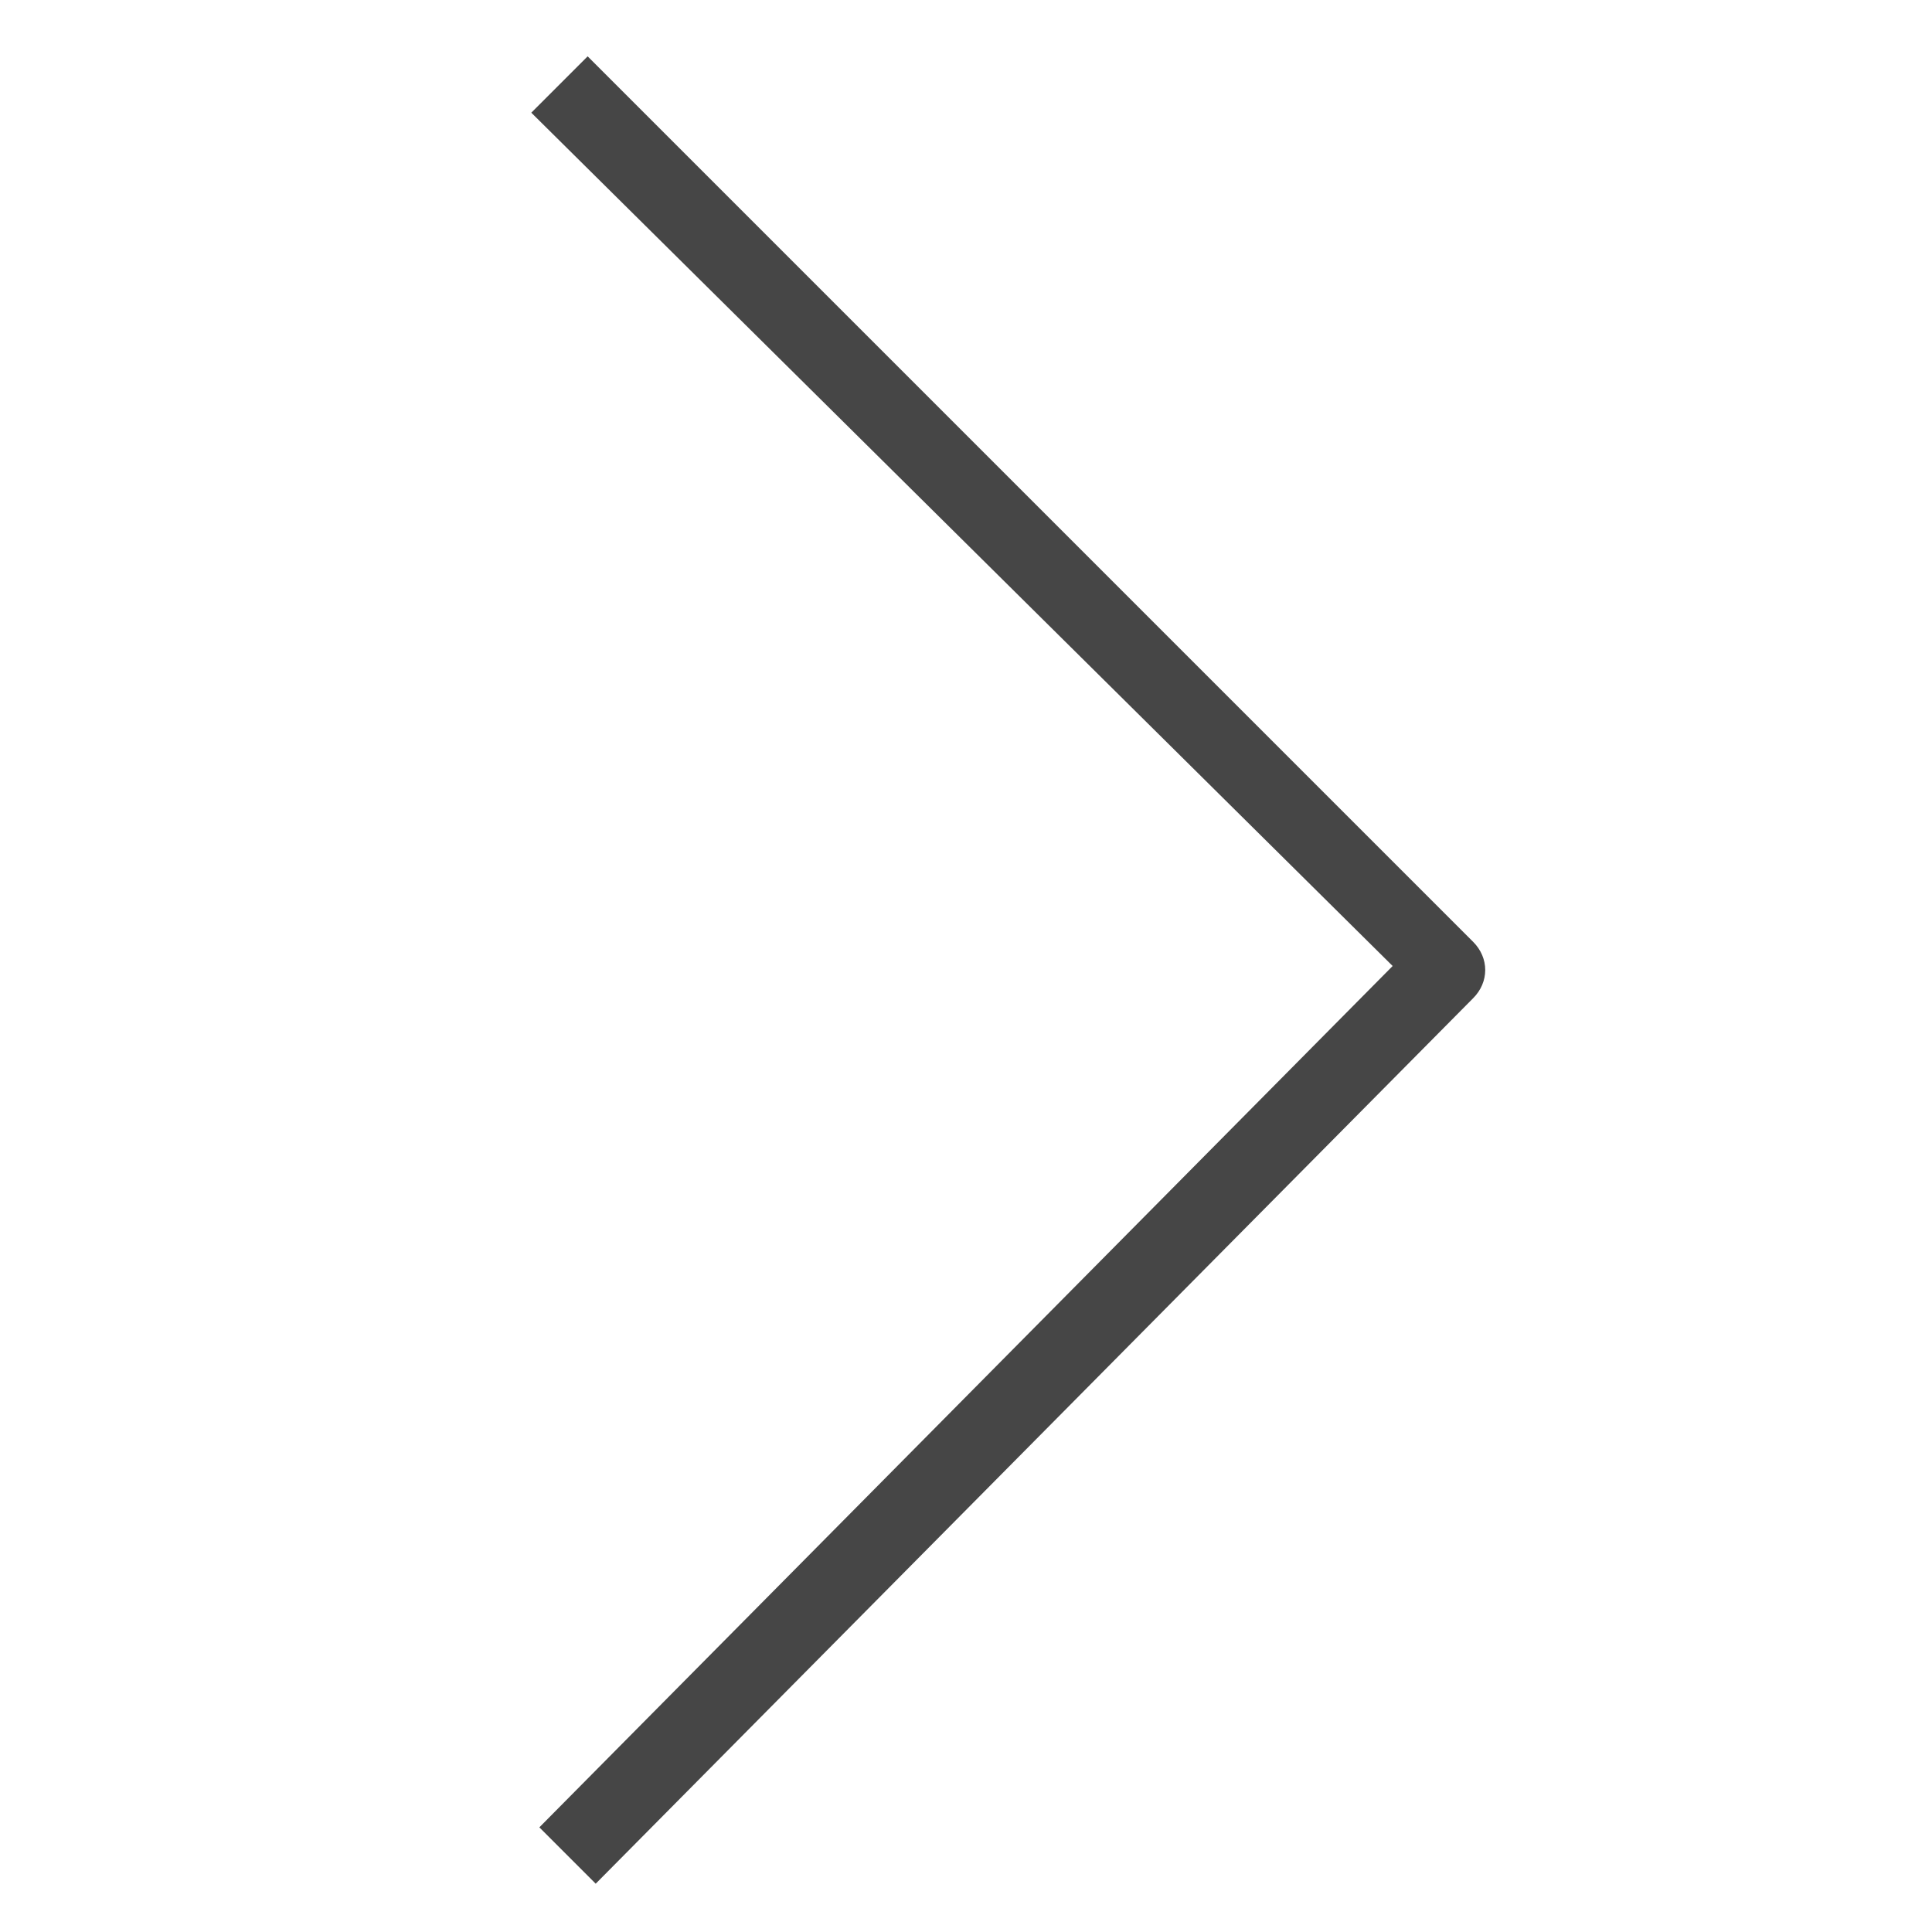 <svg version="1.1" id="Layer_1" xmlns="http://www.w3.org/2000/svg" xmlns:xlink="http://www.w3.org/1999/xlink" x="0px" y="0px"
	 viewBox="0 0 24 24" enable-background="new 0 0 24 24" xml:space="preserve">
<path class="aw-theme-iconOutline" fill="#464646" d="M7.4,23.4l-0.7-0.7L17.3,12L6.6,1.4l0.7-0.7l11,11c0.2,0.2,0.2,0.5,0,0.7L7.4,23.4z"/>
</svg>
